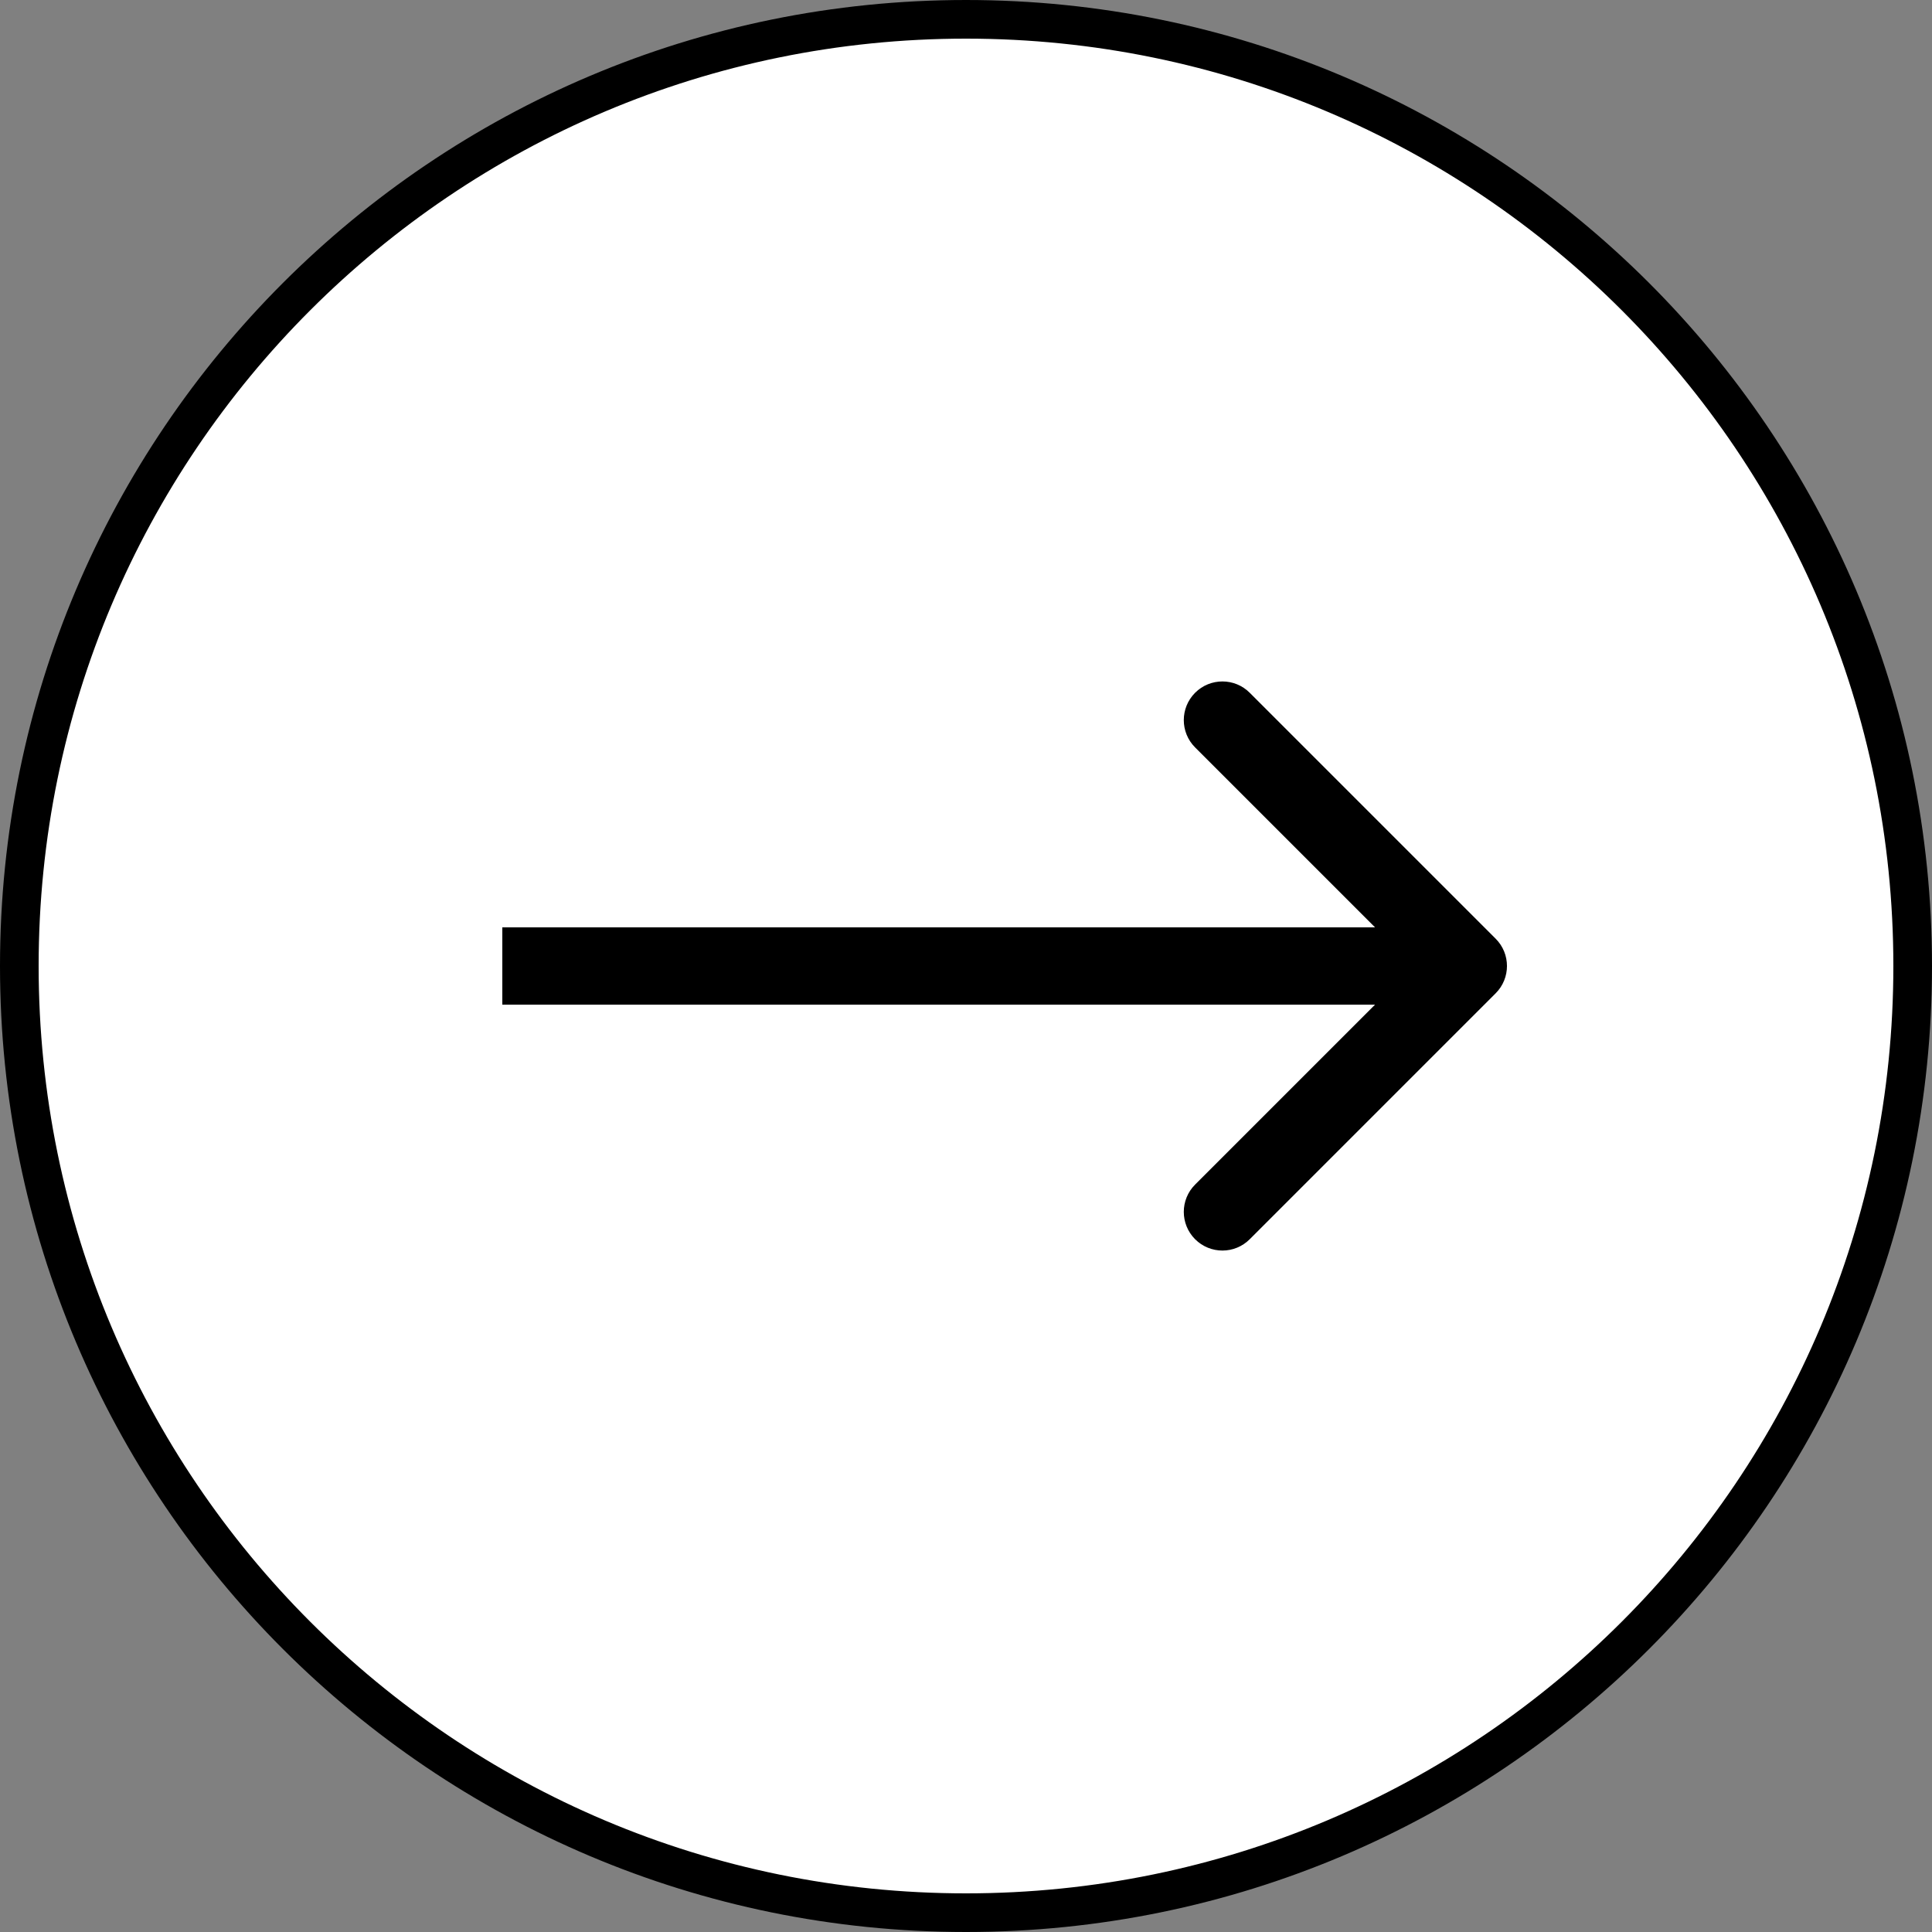 <svg width="50" height="50" viewBox="0 0 50 50" fill="none" xmlns="http://www.w3.org/2000/svg">
<rect x="0" y="0" width="50" height="50" fill="#808080" stroke="none"/>
<path d="M49.5 25C49.5 38.531 38.531 49.5 25 49.5C11.469 49.5 0.5 38.531 0.5 25C0.5 11.469 11.469 0.5 25 0.5C38.531 0.5 49.5 11.469 49.5 25Z" fill="white" stroke="black"/>
<path d="M38.707 25.707C39.098 25.317 39.098 24.683 38.707 24.293L32.343 17.929C31.953 17.538 31.32 17.538 30.929 17.929C30.539 18.32 30.539 18.953 30.929 19.343L36.586 25L30.929 30.657C30.539 31.047 30.539 31.68 30.929 32.071C31.32 32.462 31.953 32.462 32.343 32.071L38.707 25.707ZM13 26H38V24H13V26Z" fill="black"/>
</svg>
